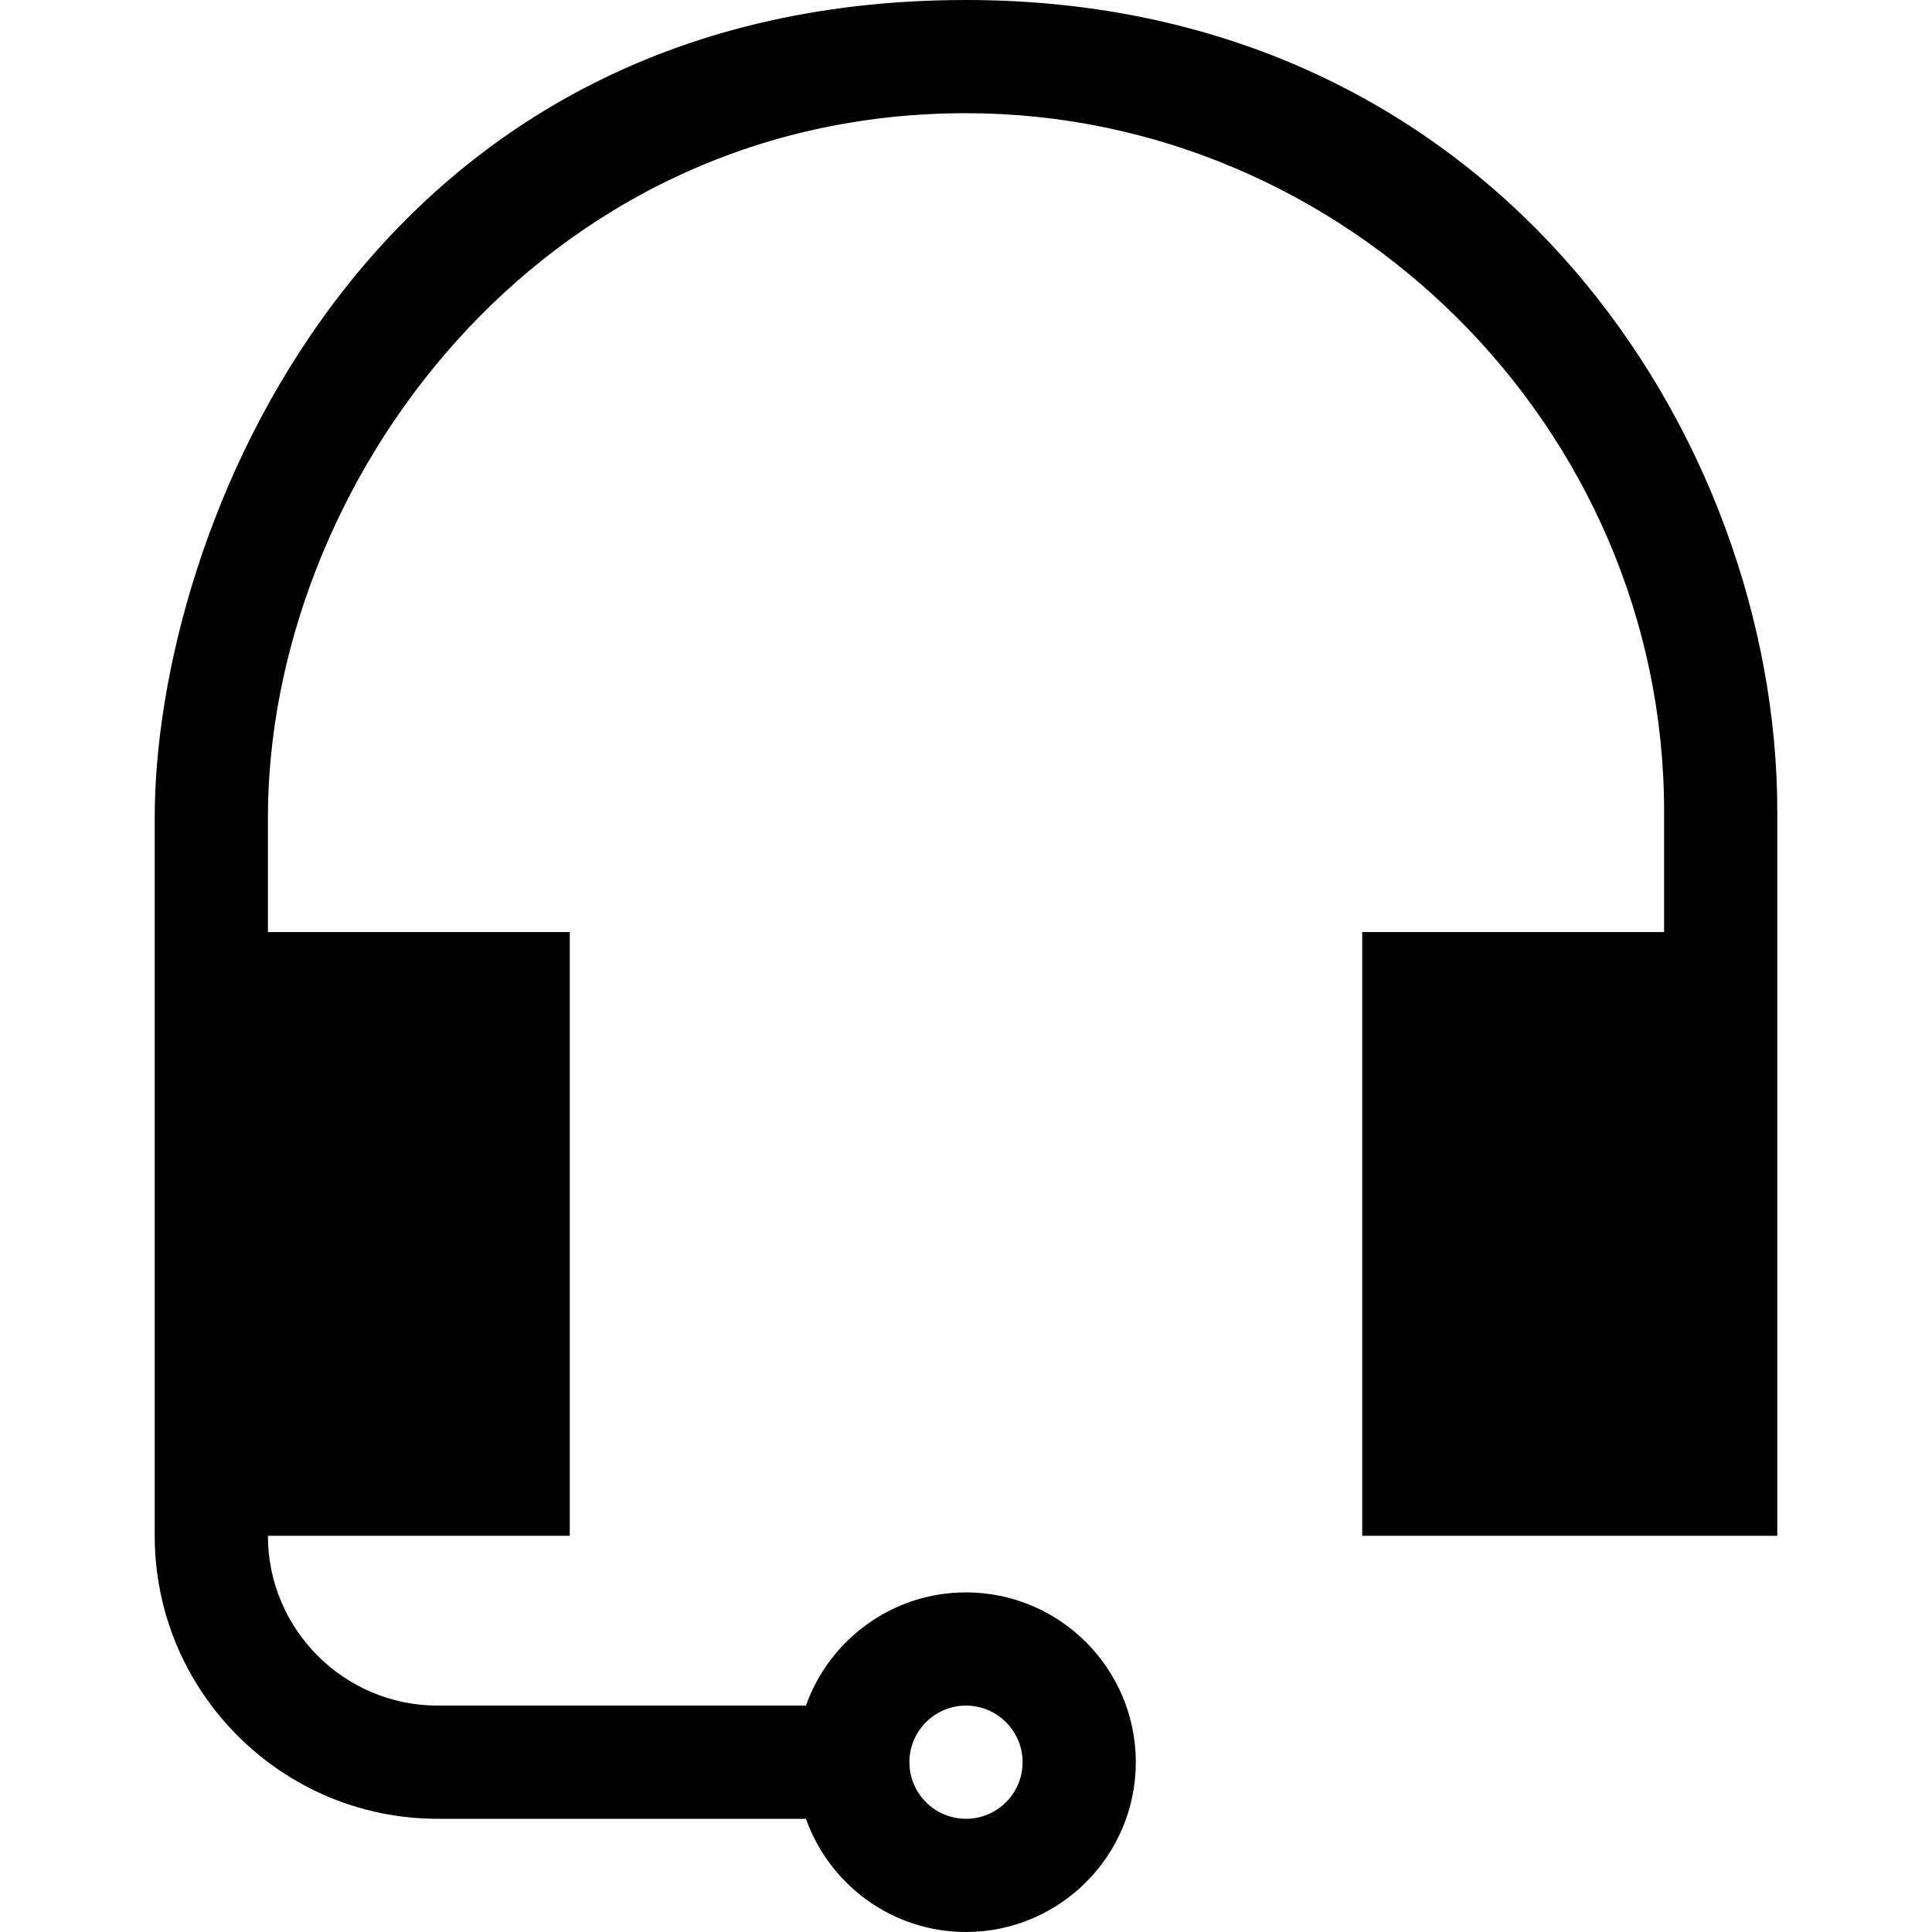 <?xml version="1.0" encoding="iso-8859-1"?>
<!-- Generator: Adobe Illustrator 19.0.0, SVG Export Plug-In . SVG Version: 6.00 Build 0)  -->
<svg xmlns="http://www.w3.org/2000/svg" xmlns:xlink="http://www.w3.org/1999/xlink" version="1.1" id="Capa_1" x="0px" y="0px" viewBox="0 0 512 512" style="enable-background:new 0 0 512 512;" xml:space="preserve">
<g>
	<g>
		<path d="M256,0C96,0,41,141.667,41,216.713V407c0,41.355,33.645,75,75,75h97.58c6.192,17.458,22.865,30,42.42,30    c24.813,0,45-20.187,45-45s-20.187-45-45-45c-19.555,0-36.228,12.542-42.42,30H116c-24.813,0-45-20.187-45-45h80V247H71v-30.287    C71,128.667,142.667,30,256,30c100.667,0,185,83.173,185,185v32h-80v160h110V215C471,116.667,397,0,256,0z M256,452    c8.271,0,15,6.729,15,15s-6.729,15-15,15s-15-6.729-15-15S247.729,452,256,452z"/>
	</g>
</g>
<g>
</g>
<g>
</g>
<g>
</g>
<g>
</g>
<g>
</g>
<g>
</g>
<g>
</g>
<g>
</g>
<g>
</g>
<g>
</g>
<g>
</g>
<g>
</g>
<g>
</g>
<g>
</g>
<g>
</g>
</svg>
